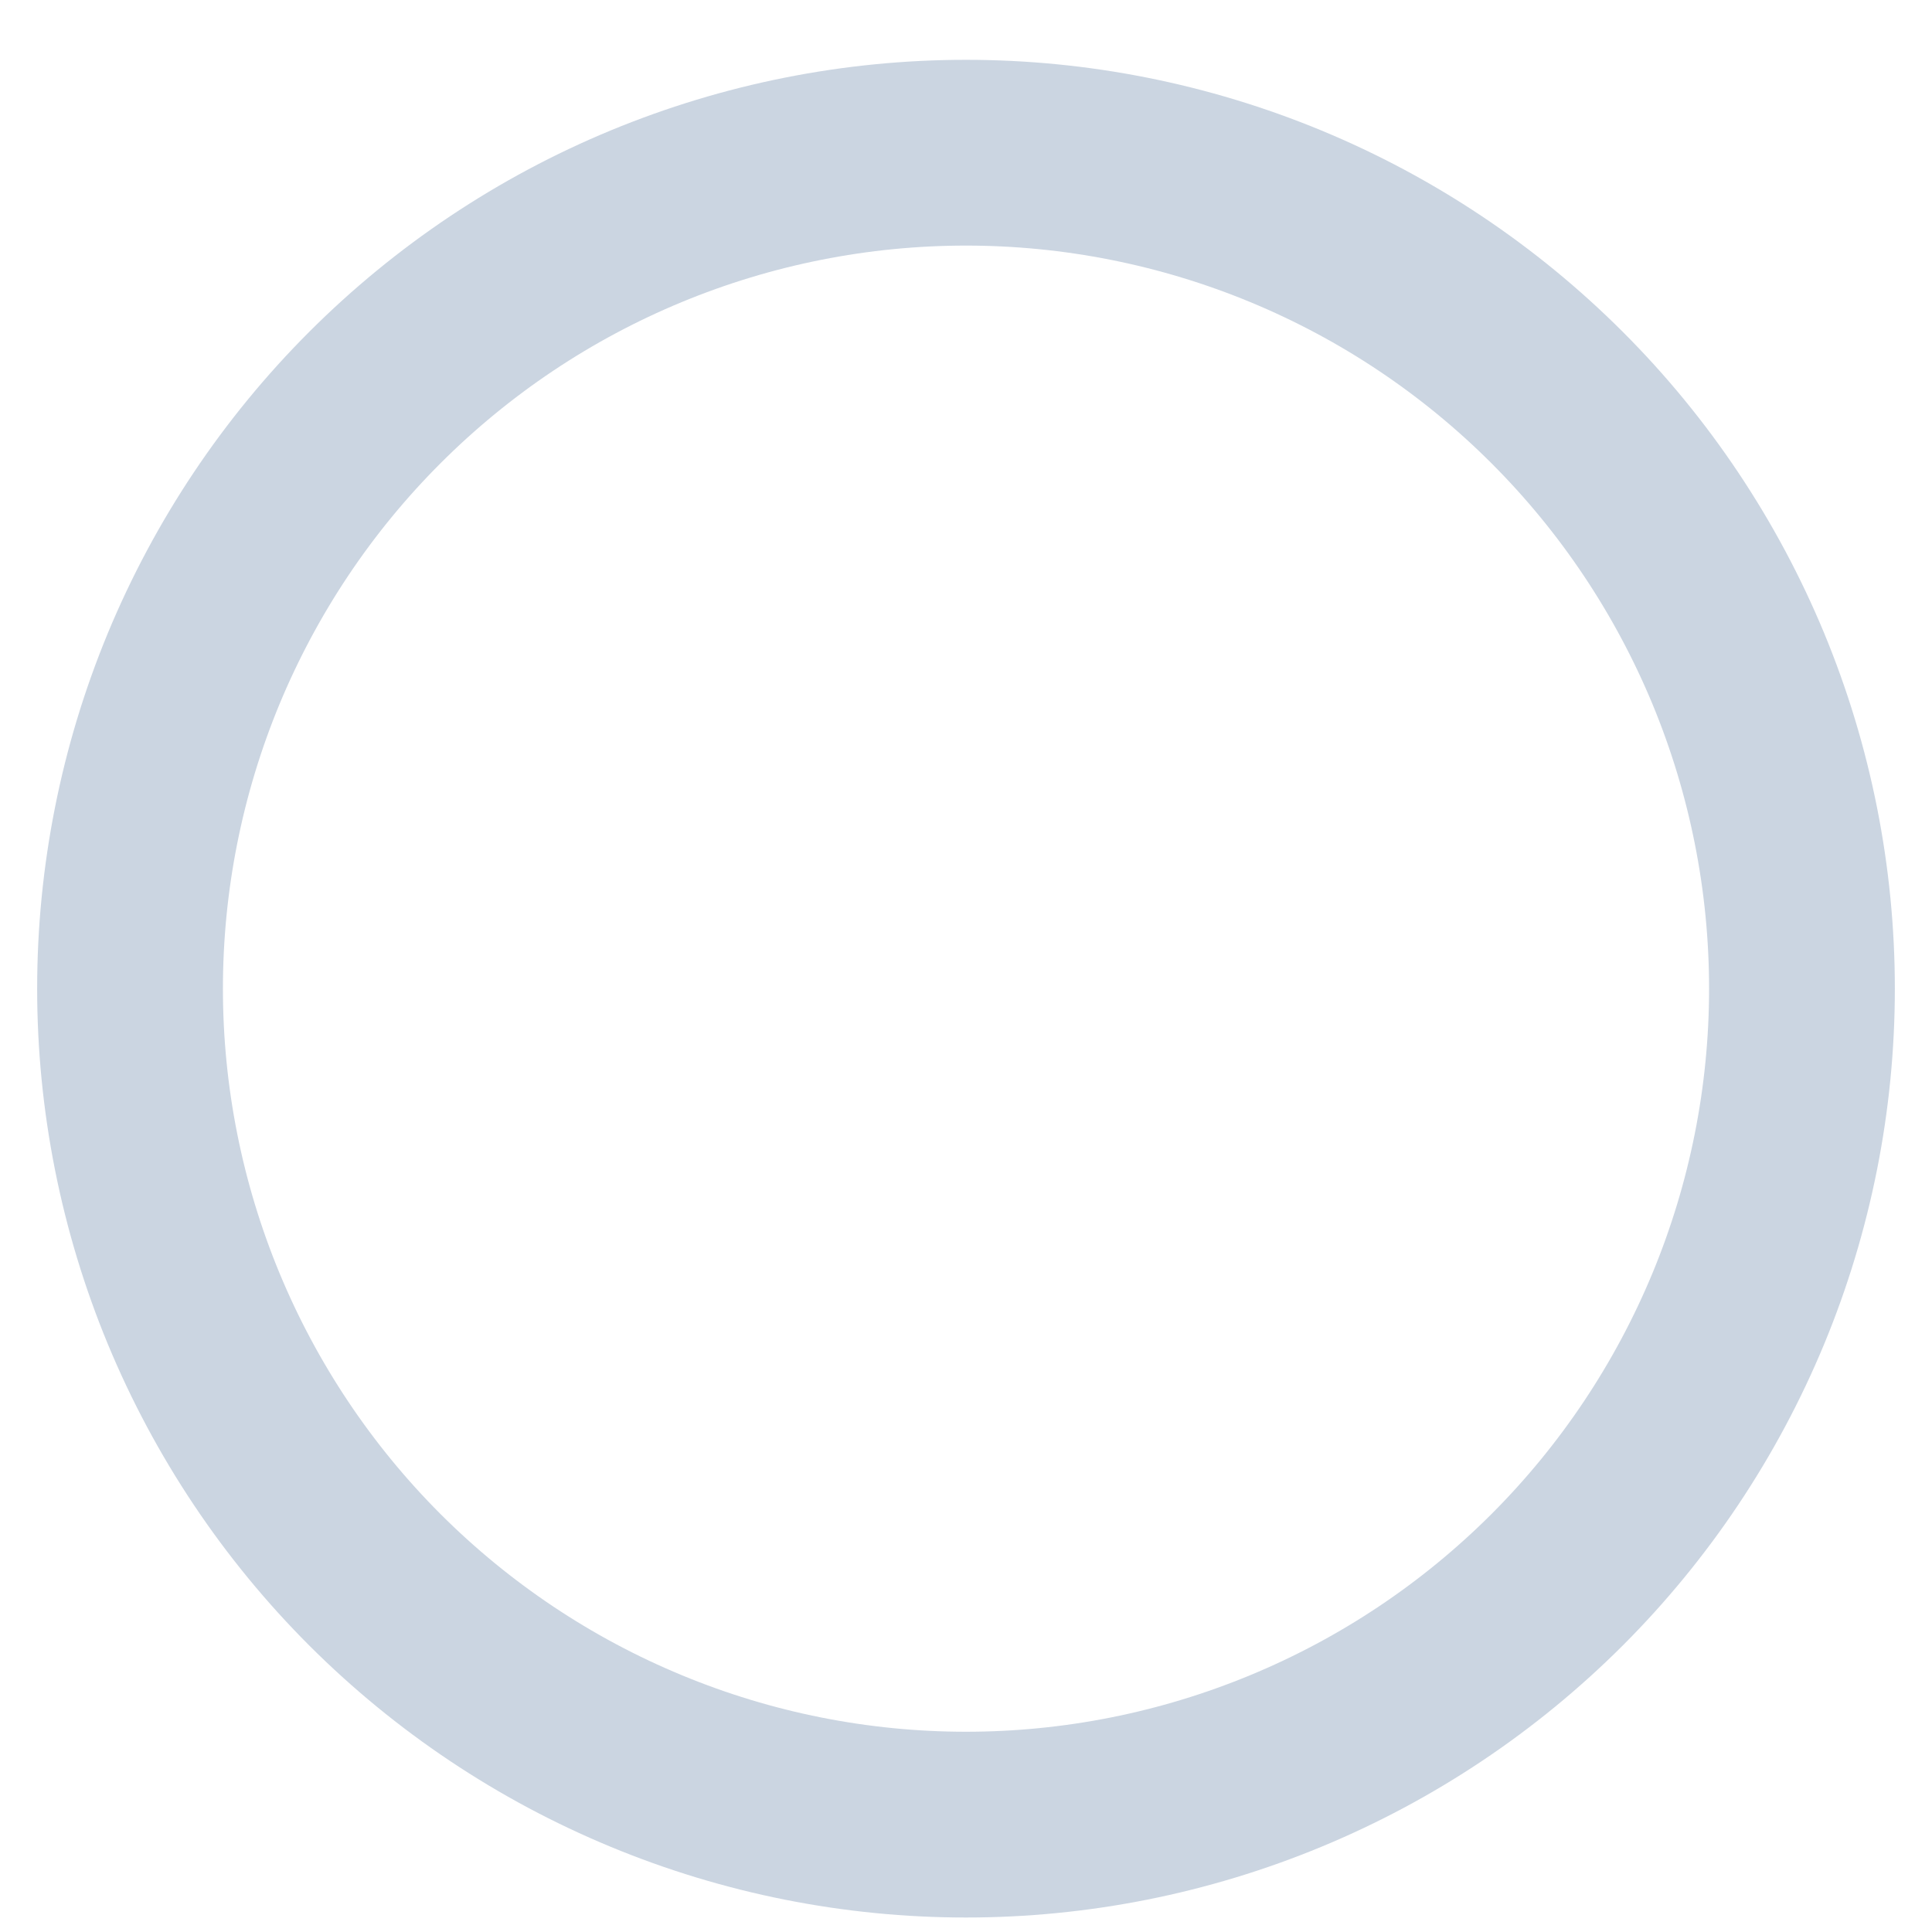 <?xml version="1.0" encoding="UTF-8" standalone="no"?><svg width='26' height='26' viewBox='0 0 26 26' fill='none' xmlns='http://www.w3.org/2000/svg'>
<path d='M1.75 13.305C1.75 14.782 2.041 16.245 2.606 17.61C3.172 18.975 4 20.215 5.045 21.26C6.09 22.304 7.33 23.133 8.695 23.698C10.06 24.264 11.523 24.555 13 24.555C14.477 24.555 15.94 24.264 17.305 23.698C18.67 23.133 19.91 22.304 20.955 21.26C22 20.215 22.828 18.975 23.394 17.61C23.959 16.245 24.25 14.782 24.25 13.305C24.25 11.827 23.959 10.364 23.394 8.999C22.828 7.635 22 6.394 20.955 5.35C19.91 4.305 18.67 3.476 17.305 2.911C15.94 2.346 14.477 2.055 13 2.055C11.523 2.055 10.06 2.346 8.695 2.911C7.33 3.476 6.09 4.305 5.045 5.35C4 6.394 3.172 7.635 2.606 8.999C2.041 10.364 1.75 11.827 1.75 13.305Z' stroke='#CBD5E1' stroke-width='2.5' stroke-linecap='round' stroke-linejoin='round'/>
</svg>
